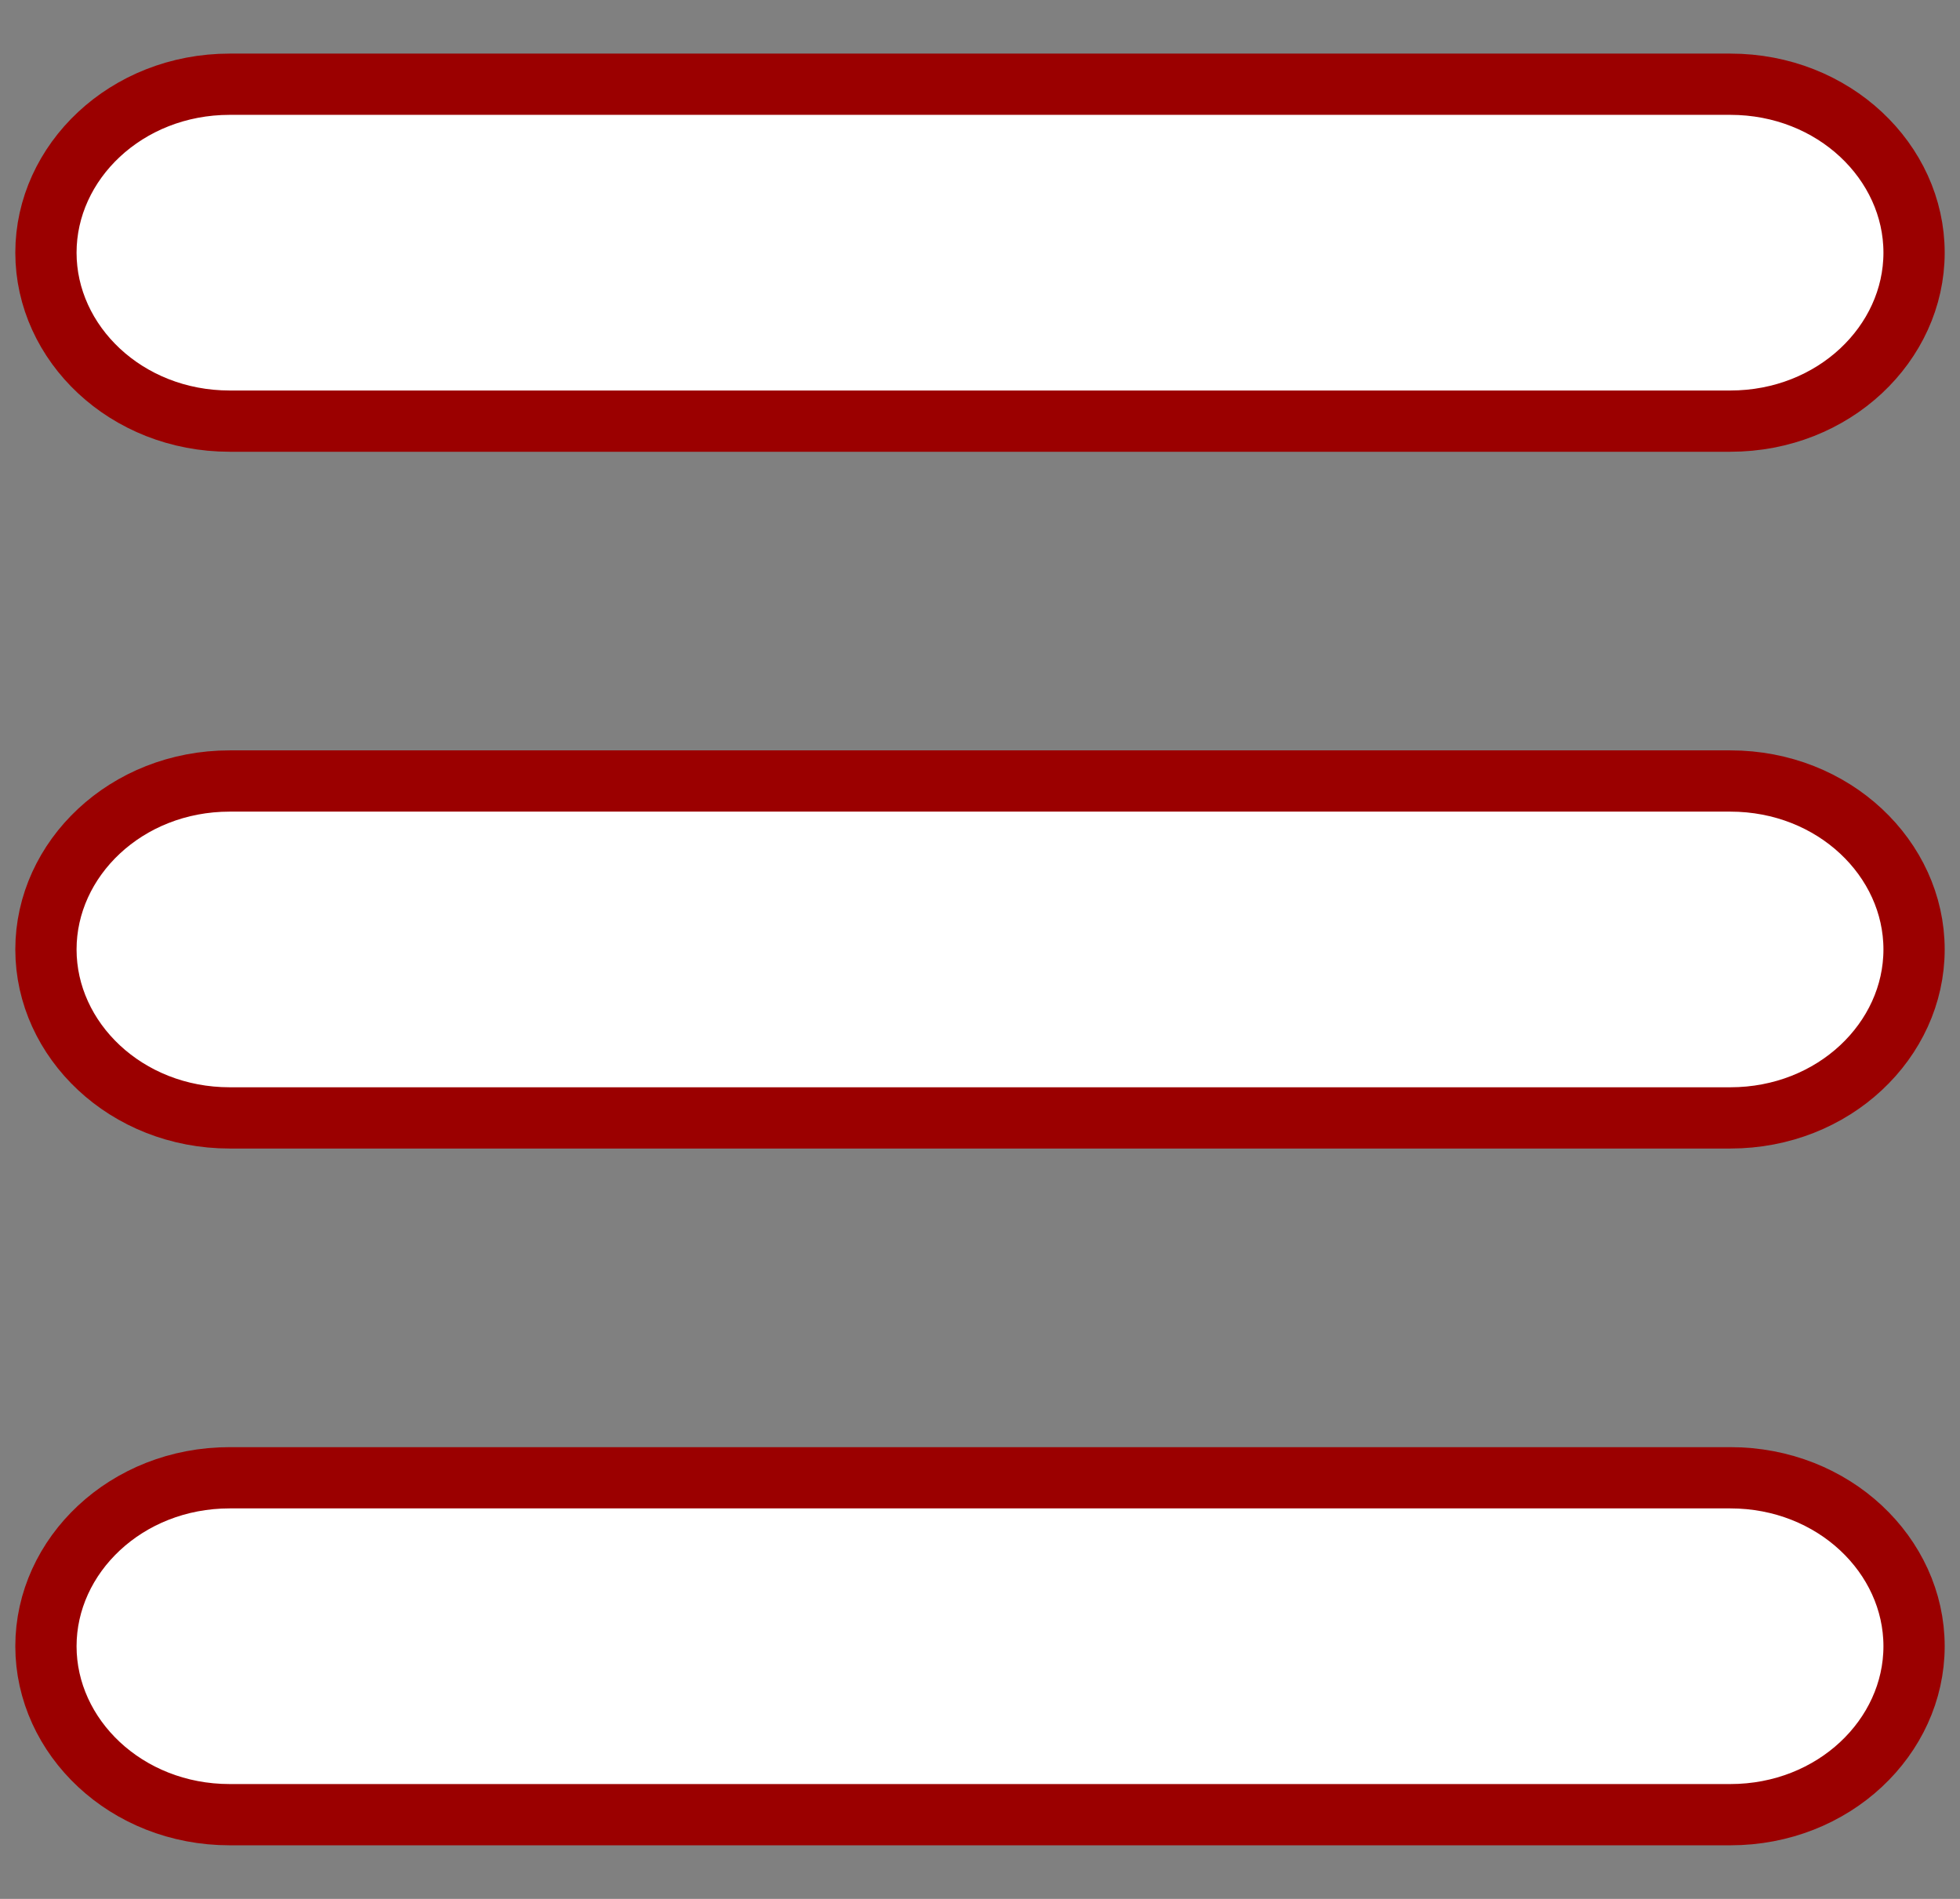 <svg width="32" height="31" viewBox="0 0 32 31" fill="none" xmlns="http://www.w3.org/2000/svg">
<rect x="0" y="0" width="32" height="31" fill="#808080" stroke="none"/>
<path d="M3.75 24.125H28.25C29.94 24.125 31.25 25.393 31.25 26.875C31.25 28.357 29.94 29.625 28.25 29.625H3.75C2.06 29.625 0.75 28.357 0.75 26.875C0.75 25.393 2.06 24.125 3.75 24.125ZM3.75 12.75H28.25C29.94 12.75 31.25 14.018 31.25 15.5C31.25 16.982 29.94 18.25 28.25 18.25H3.75C2.06 18.25 0.75 16.982 0.75 15.5C0.75 14.018 2.06 12.75 3.75 12.75ZM3.75 1.375H28.25C29.94 1.375 31.25 2.643 31.25 4.125C31.25 5.607 29.94 6.875 28.25 6.875H3.75C2.06 6.875 0.75 5.607 0.75 4.125C0.75 2.643 2.06 1.375 3.75 1.375Z" fill="white" stroke="#9B0000"/>
</svg>
